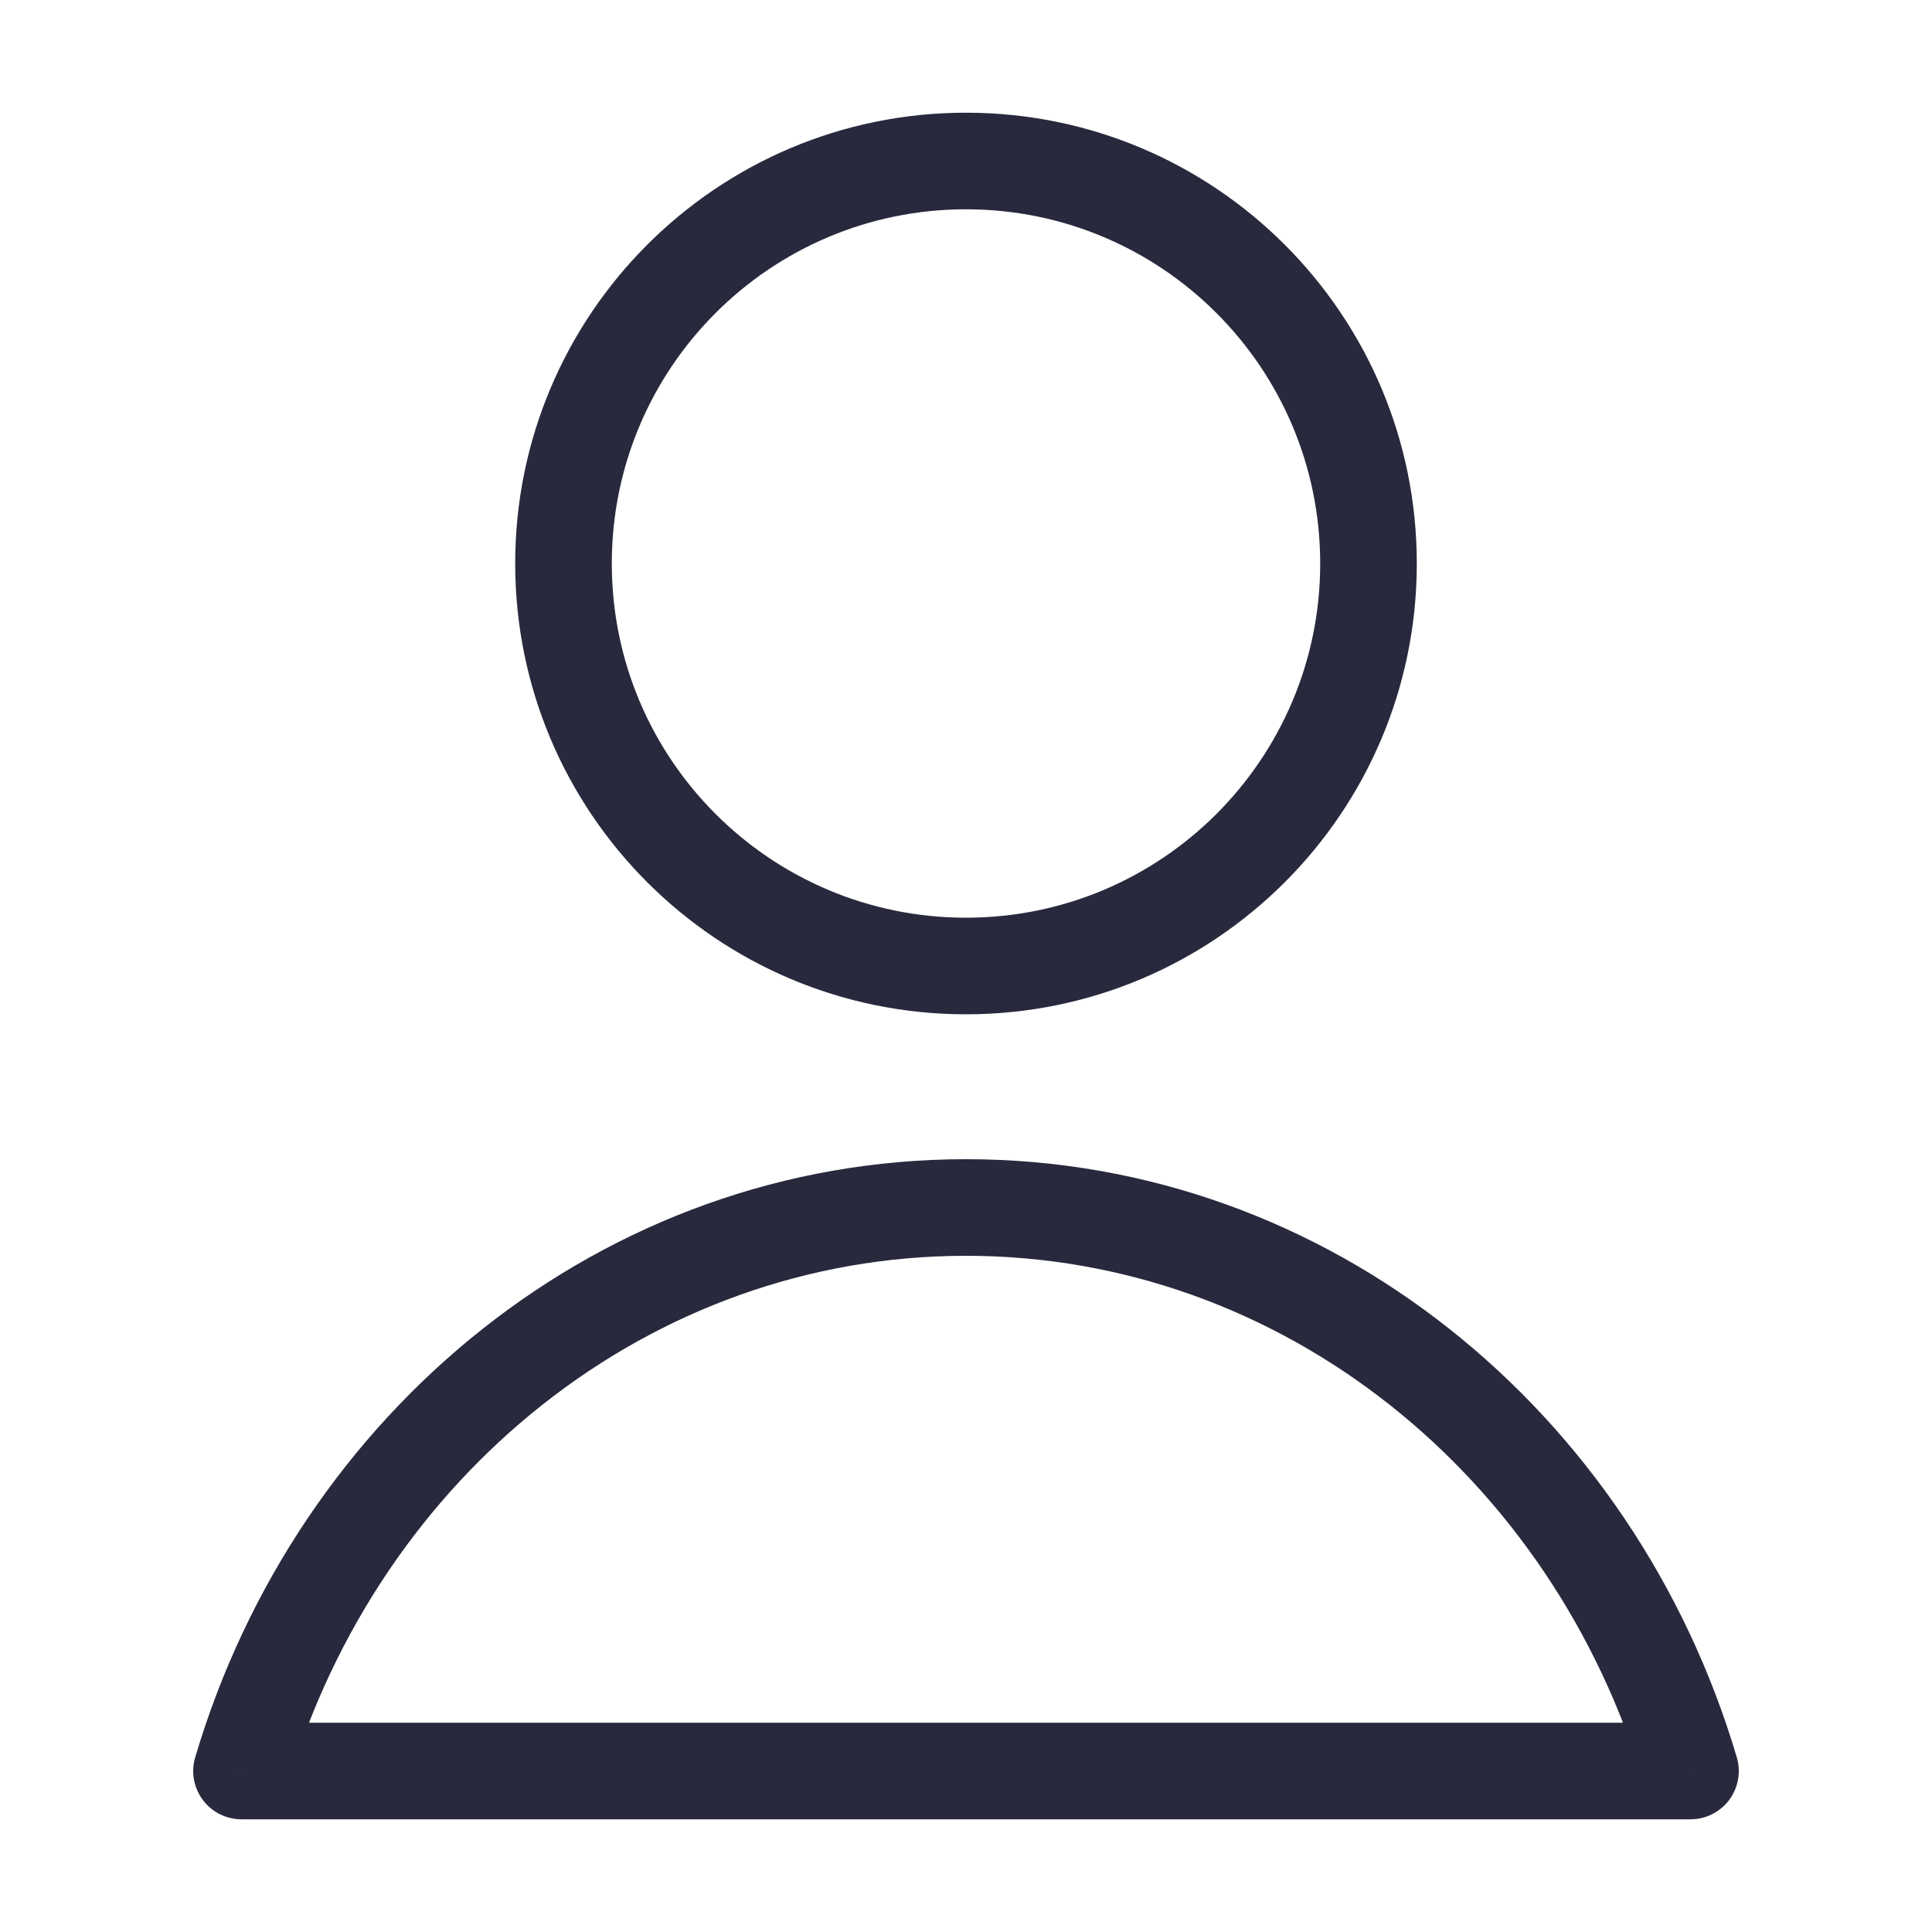 <svg width="24" height="24" viewBox="0 0 24 24" fill="none" xmlns="http://www.w3.org/2000/svg">
<path d="M3 22L2.425 21.83C2.371 22.011 2.406 22.207 2.519 22.359C2.632 22.511 2.811 22.6 3 22.6V22ZM21 22V22.6C21.189 22.6 21.367 22.511 21.481 22.359C21.594 22.207 21.629 22.011 21.575 21.83L21 22ZM16.4 7C16.4 9.43 14.43 11.4 12 11.4V12.6C15.093 12.6 17.6 10.093 17.6 7H16.4ZM12 11.4C9.57 11.4 7.6 9.43 7.6 7H6.4C6.4 10.093 8.907 12.6 12 12.6V11.4ZM7.6 7C7.6 4.57 9.57 2.6 12 2.6V1.4C8.907 1.4 6.4 3.907 6.4 7H7.6ZM12 2.6C14.43 2.6 16.4 4.57 16.4 7H17.6C17.6 3.907 15.093 1.4 12 1.4V2.6ZM3.575 22.17C4.71 18.341 8.07 15.6 12 15.6V14.4C7.484 14.4 3.694 17.545 2.425 21.83L3.575 22.17ZM12 15.6C15.93 15.6 19.29 18.341 20.425 22.17L21.575 21.83C20.306 17.545 16.516 14.4 12 14.4V15.6ZM3 22.6H21V21.4H3V22.6Z" fill="#28293D"/>
</svg>
